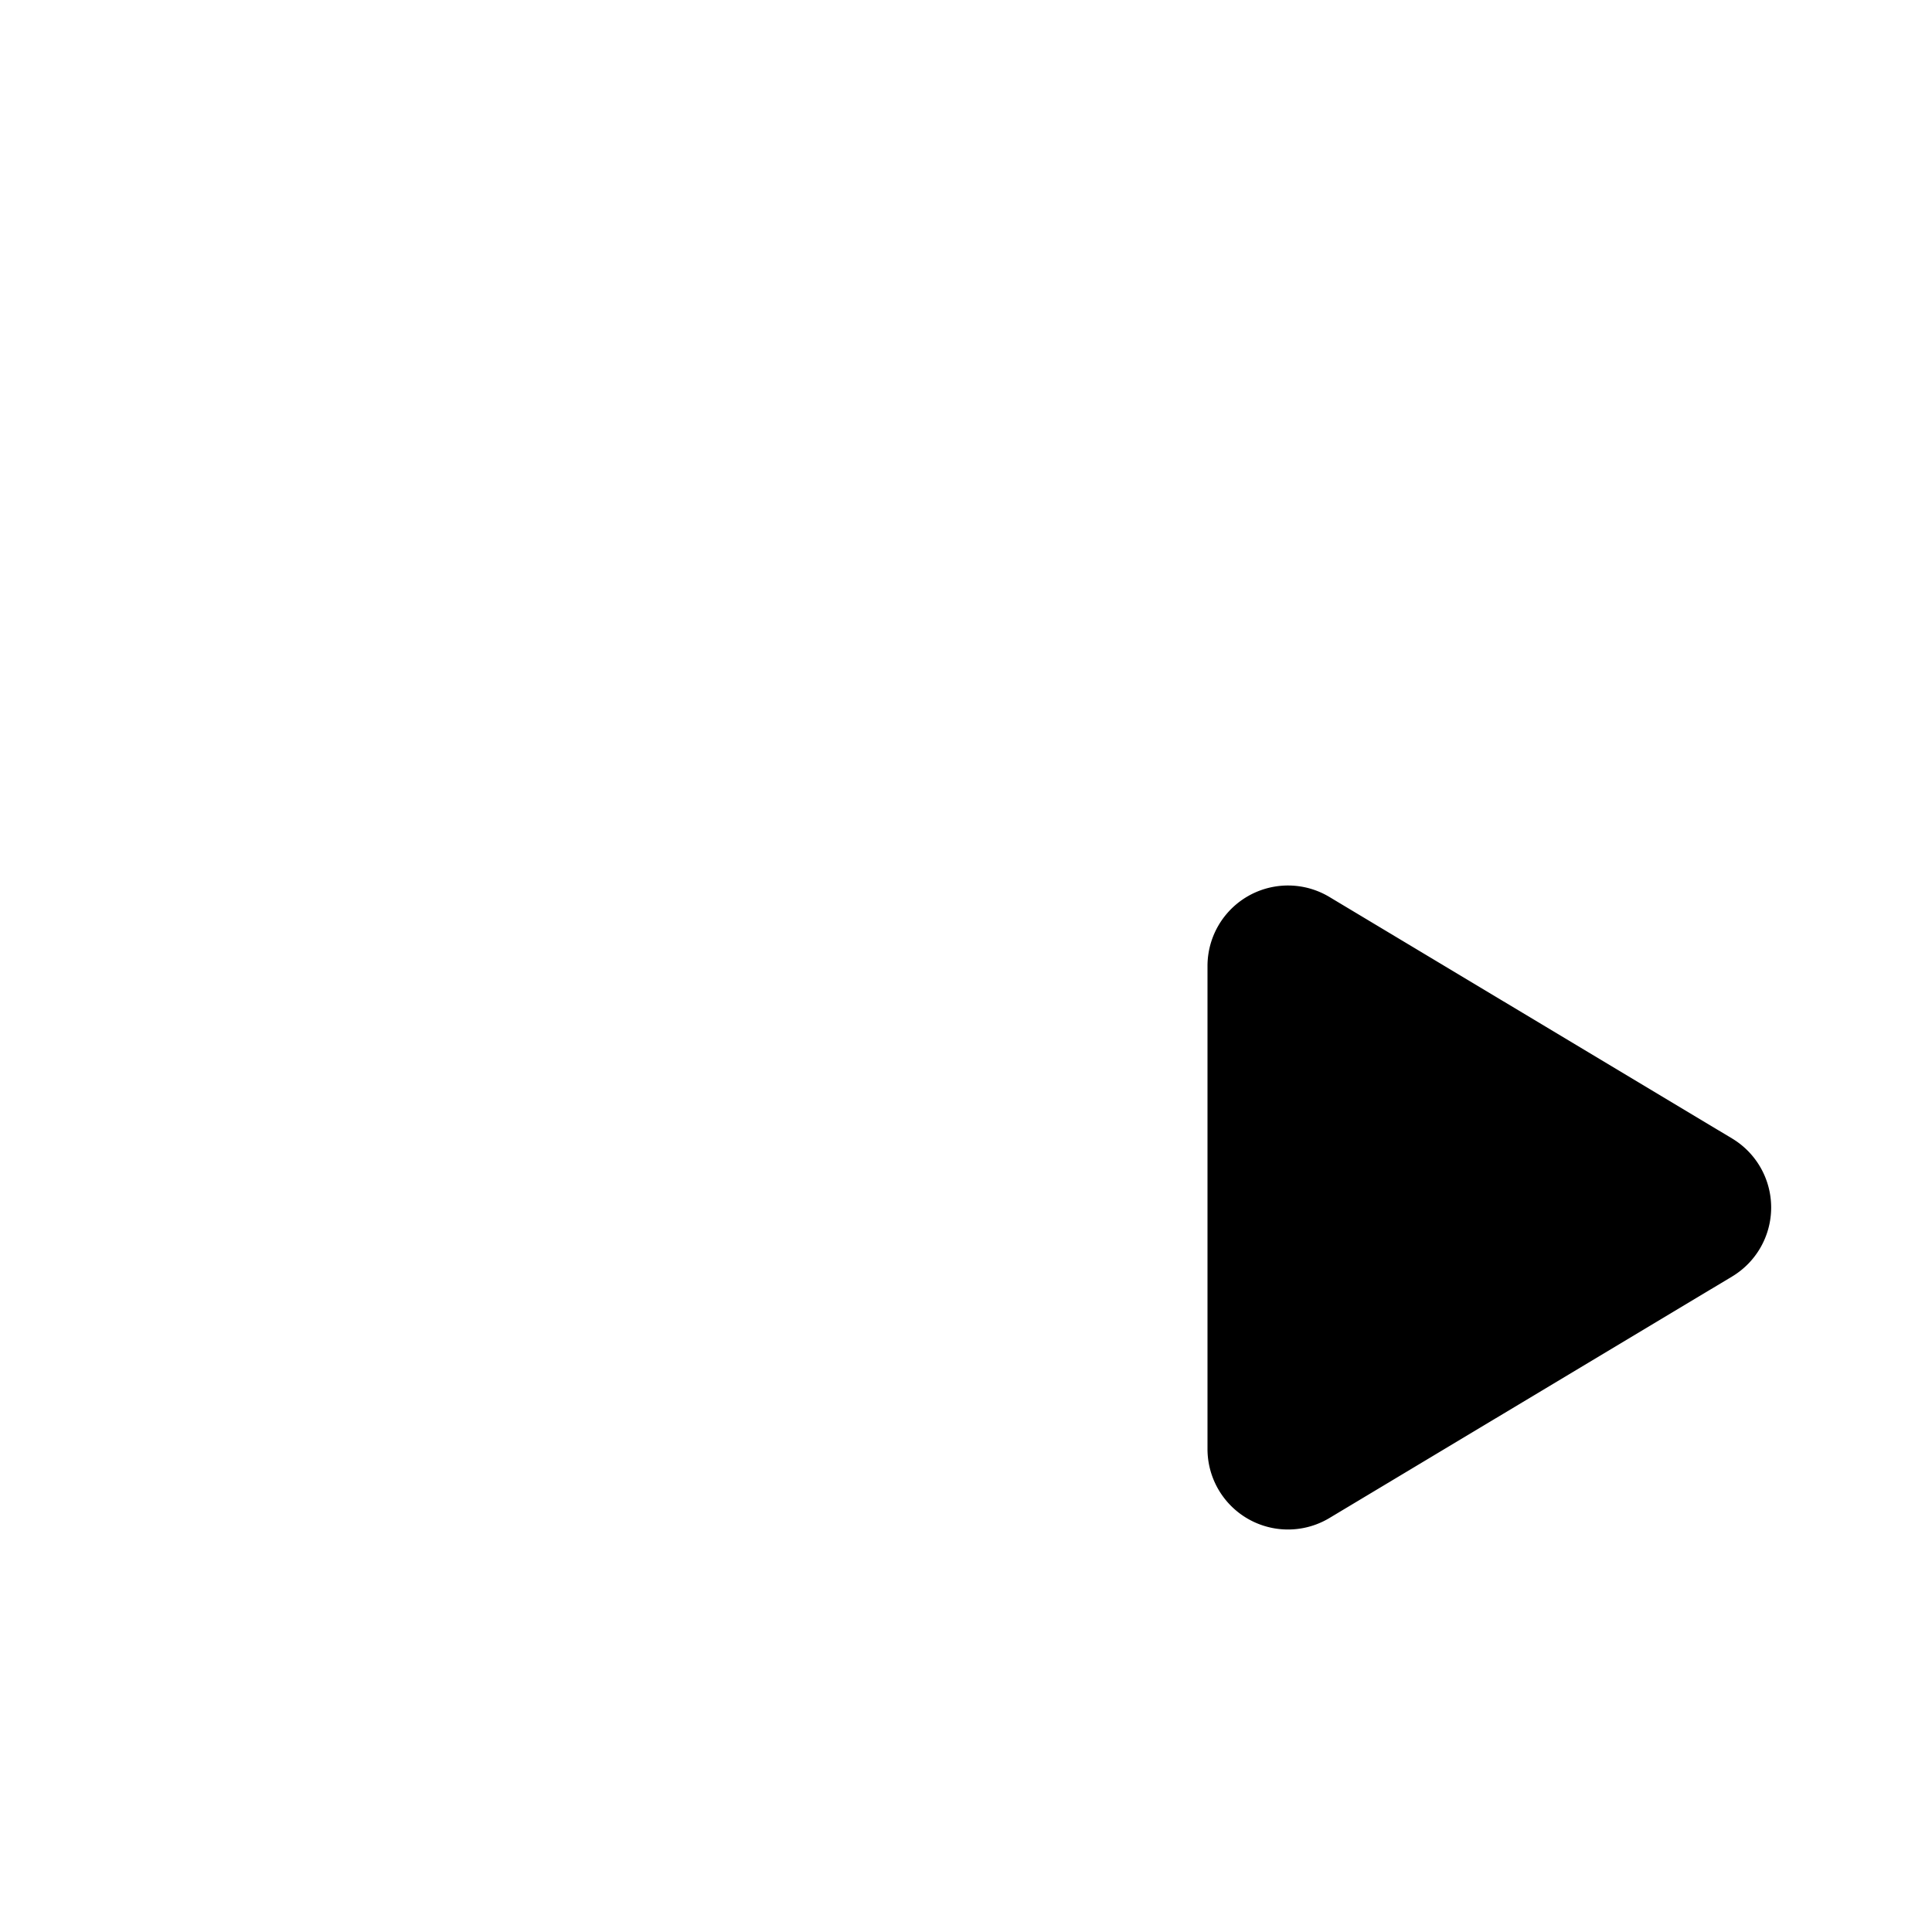 <svg
    xmlns="http://www.w3.org/2000/svg"
    width="24"
    height="24"
    viewBox="0 0 24 24"
    fill="currentColor"
    stroke="currentColor"
    stroke-width="calc((100vw - 100vh) / 10)"
    stroke-linecap="round"
    stroke-linejoin="round"
>
    <path vector-effect="non-scaling-stroke" d="M21 5H3" />
    <path vector-effect="non-scaling-stroke" d="M10 12H3" />
    <path vector-effect="non-scaling-stroke" d="M10 19H3" />
    <path
        vector-effect="non-scaling-stroke"
        d="M15 12.003a1 1 0 0 1 1.517-.859l4.997 2.997a1 1 0 0 1 0 1.718l-4.997 2.997a1 1 0 0 1-1.517-.86z"
    />
</svg>
